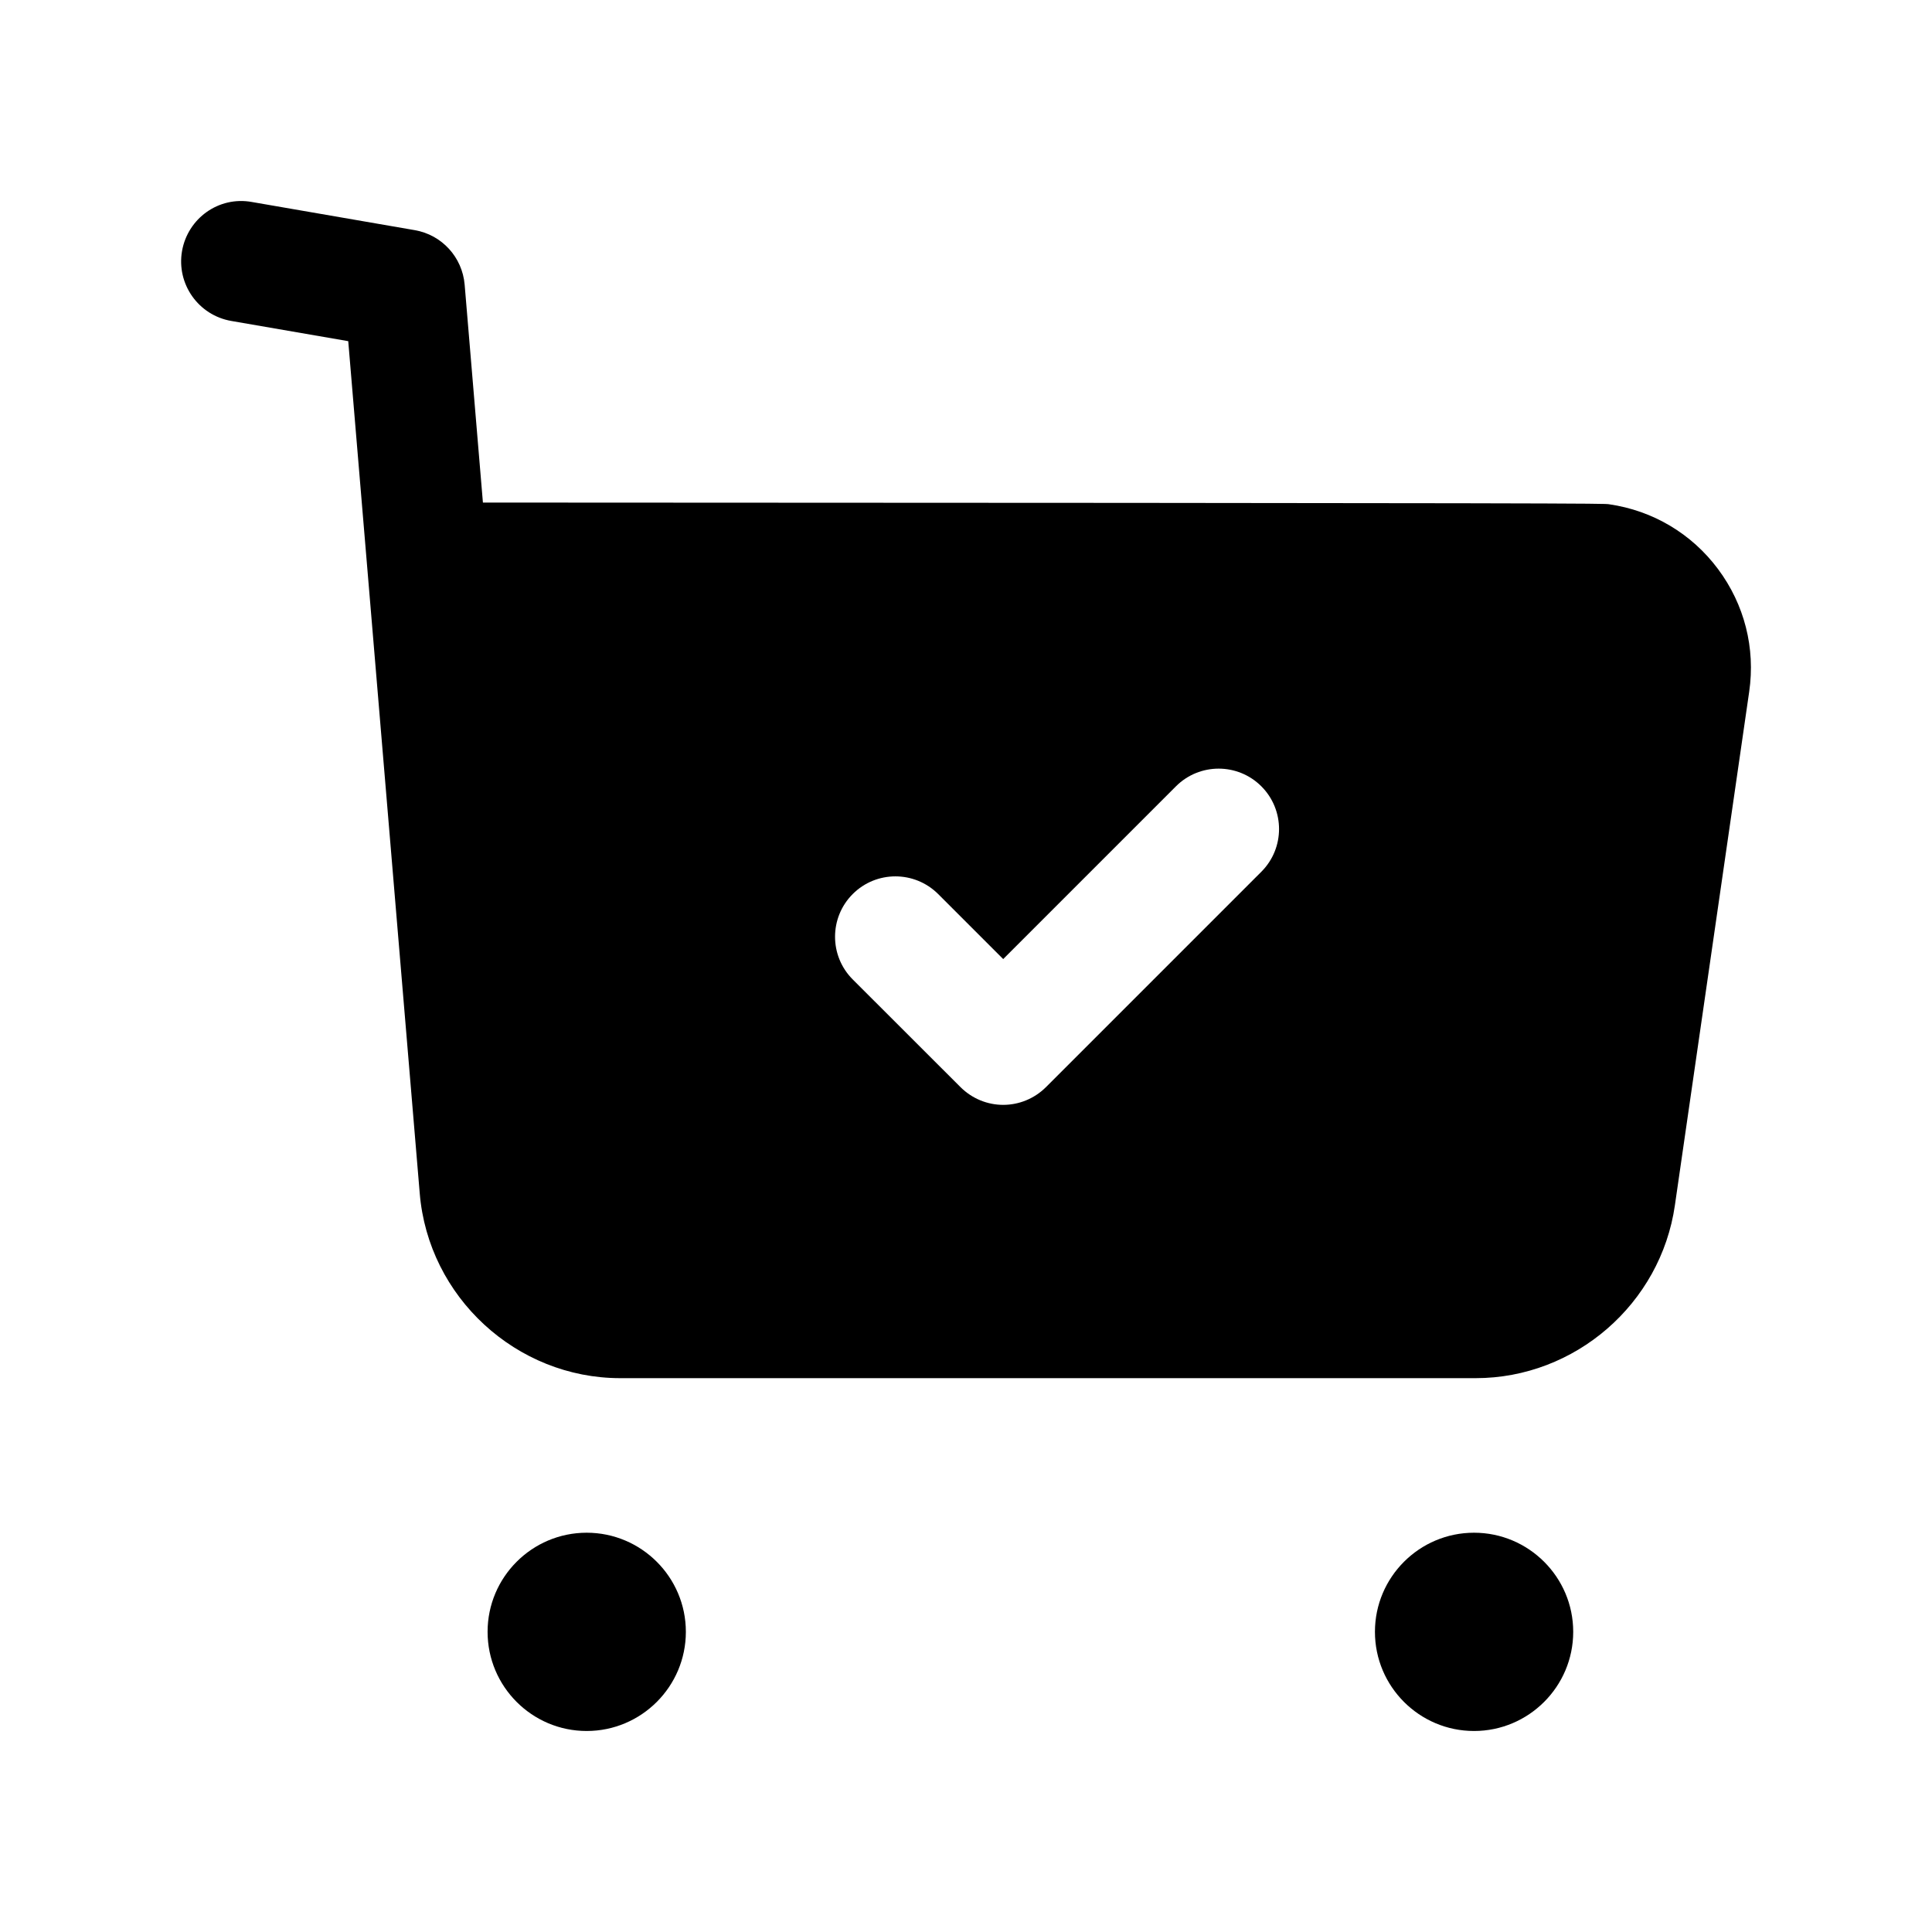 <svg width="24" height="24" viewBox="0 0 24 24" fill="none" xmlns="http://www.w3.org/2000/svg">
<path fill-rule="evenodd" clip-rule="evenodd" d="M7.288 19.04C6.609 19.04 6.057 19.592 6.057 20.271C6.057 20.951 6.609 21.503 7.288 21.503C7.967 21.503 8.52 20.951 8.52 20.271C8.52 19.592 7.967 19.04 7.288 19.04Z" fill="black"/>
<path fill-rule="evenodd" clip-rule="evenodd" d="M18.311 19.04C17.632 19.04 17.08 19.592 17.08 20.271C17.08 20.951 17.632 21.503 18.311 21.503C18.99 21.503 19.543 20.951 19.543 20.271C19.543 19.592 18.99 19.04 18.311 19.04Z" fill="black"/>
<path fill-rule="evenodd" clip-rule="evenodd" d="M15.669 10.829L12.993 13.505C12.846 13.651 12.654 13.725 12.462 13.725C12.271 13.725 12.079 13.651 11.932 13.505L10.593 12.167C10.3 11.874 10.3 11.399 10.593 11.106C10.886 10.813 11.361 10.814 11.654 11.106L12.462 11.914L14.608 9.768C14.901 9.475 15.376 9.475 15.669 9.768C15.962 10.061 15.962 10.536 15.669 10.829ZM21.342 7.069C21.014 6.629 20.533 6.343 19.988 6.264C19.918 6.254 19.874 6.248 5.999 6.243L5.772 3.536C5.743 3.195 5.489 2.917 5.152 2.859L3.128 2.509C2.717 2.435 2.332 2.712 2.261 3.12C2.191 3.528 2.464 3.916 2.873 3.987L4.326 4.238L5.214 14.823C5.32 16.112 6.415 17.12 7.705 17.12H18.331C19.566 17.12 20.63 16.197 20.806 14.973L21.729 8.593C21.808 8.05 21.67 7.509 21.342 7.069Z" fill="black"/>
</svg>